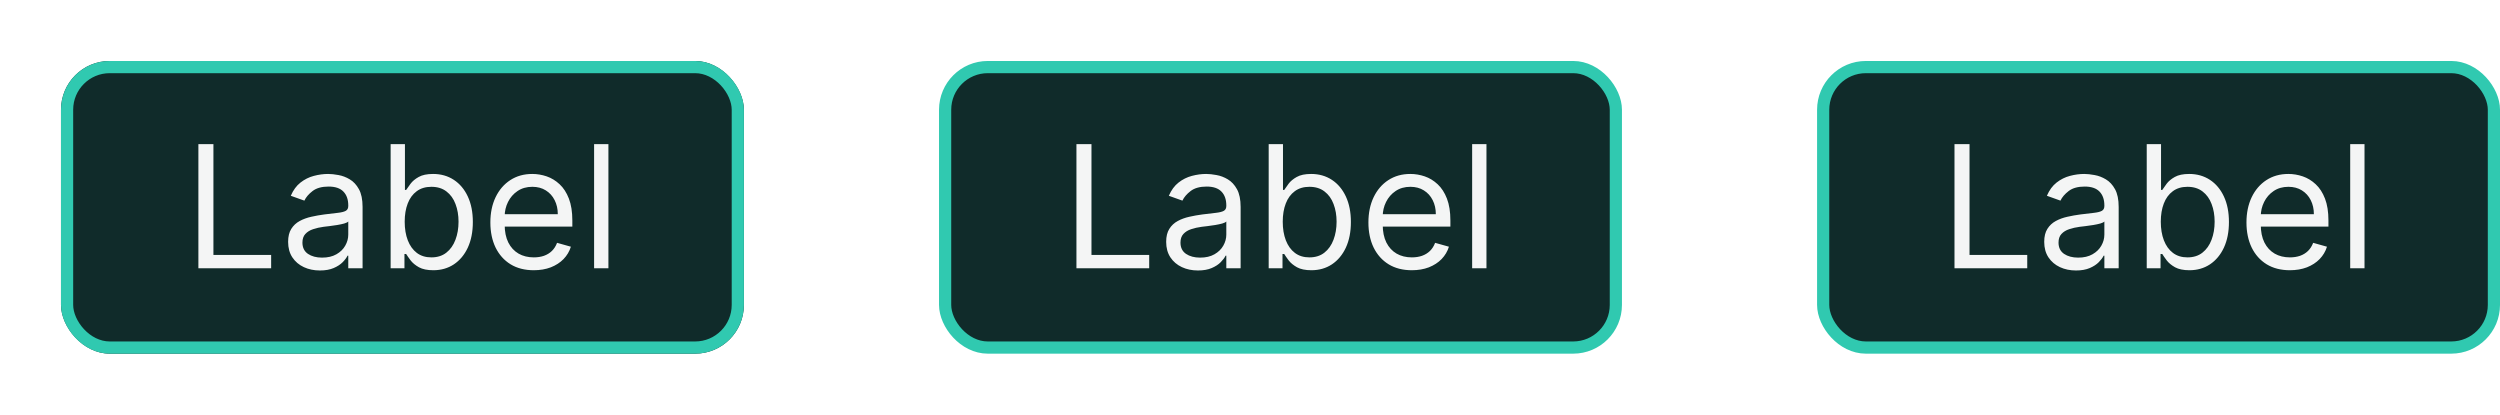 <svg width="205" height="34" viewBox="0 0 205 34" fill="none" xmlns="http://www.w3.org/2000/svg">
<g filter="url(#filter0_ddd_144_7111)">
<rect x="5" y="5" width="56" height="24" rx="4" fill="#102B2A"/>
<rect x="5.5" y="5.5" width="55" height="23" rx="3.5" stroke="#30C9B0"/>
<path d="M16.268 22V11.818H17.501V20.906H22.234V22H16.268ZM26.231 22.179C25.747 22.179 25.308 22.088 24.914 21.905C24.519 21.72 24.206 21.453 23.974 21.105C23.742 20.754 23.626 20.329 23.626 19.832C23.626 19.395 23.712 19.04 23.885 18.768C24.057 18.493 24.287 18.278 24.576 18.122C24.864 17.966 25.182 17.85 25.53 17.774C25.881 17.695 26.235 17.632 26.589 17.585C27.053 17.526 27.429 17.481 27.718 17.451C28.009 17.418 28.221 17.363 28.354 17.287C28.49 17.211 28.558 17.078 28.558 16.889V16.849C28.558 16.359 28.424 15.978 28.155 15.706C27.89 15.434 27.487 15.298 26.947 15.298C26.387 15.298 25.948 15.421 25.63 15.666C25.311 15.912 25.088 16.173 24.959 16.452L23.845 16.054C24.044 15.59 24.309 15.229 24.64 14.97C24.975 14.708 25.34 14.526 25.734 14.423C26.132 14.317 26.523 14.264 26.907 14.264C27.153 14.264 27.434 14.294 27.753 14.354C28.074 14.41 28.384 14.528 28.682 14.707C28.984 14.886 29.234 15.156 29.433 15.517C29.632 15.878 29.731 16.362 29.731 16.969V22H28.558V20.966H28.498C28.419 21.132 28.286 21.309 28.101 21.498C27.915 21.687 27.668 21.848 27.36 21.98C27.052 22.113 26.675 22.179 26.231 22.179ZM26.41 21.125C26.874 21.125 27.265 21.034 27.584 20.852C27.905 20.669 28.147 20.434 28.309 20.146C28.475 19.857 28.558 19.554 28.558 19.236V18.162C28.508 18.222 28.399 18.276 28.23 18.326C28.064 18.372 27.872 18.414 27.653 18.45C27.438 18.483 27.227 18.513 27.022 18.54C26.82 18.563 26.655 18.583 26.529 18.599C26.225 18.639 25.939 18.704 25.674 18.793C25.413 18.88 25.2 19.01 25.038 19.186C24.879 19.358 24.799 19.594 24.799 19.892C24.799 20.3 24.95 20.608 25.252 20.817C25.557 21.022 25.943 21.125 26.41 21.125ZM32.032 22V11.818H33.205V15.577H33.304C33.391 15.444 33.51 15.275 33.663 15.07C33.818 14.861 34.04 14.675 34.329 14.513C34.62 14.347 35.015 14.264 35.512 14.264C36.155 14.264 36.722 14.425 37.212 14.746C37.703 15.068 38.086 15.524 38.361 16.114C38.636 16.704 38.773 17.4 38.773 18.202C38.773 19.01 38.636 19.711 38.361 20.305C38.086 20.895 37.704 21.352 37.217 21.677C36.73 21.998 36.168 22.159 35.532 22.159C35.041 22.159 34.648 22.078 34.353 21.916C34.059 21.75 33.831 21.562 33.672 21.354C33.513 21.142 33.391 20.966 33.304 20.827H33.165V22H32.032ZM33.185 18.182C33.185 18.759 33.27 19.267 33.439 19.708C33.608 20.146 33.855 20.489 34.179 20.737C34.504 20.983 34.902 21.105 35.373 21.105C35.863 21.105 36.273 20.976 36.601 20.717C36.932 20.456 37.181 20.104 37.346 19.663C37.515 19.219 37.6 18.725 37.6 18.182C37.6 17.645 37.517 17.161 37.351 16.73C37.189 16.296 36.942 15.953 36.611 15.701C36.282 15.446 35.87 15.318 35.373 15.318C34.895 15.318 34.494 15.439 34.17 15.681C33.845 15.92 33.599 16.255 33.434 16.685C33.268 17.113 33.185 17.612 33.185 18.182ZM43.77 22.159C43.034 22.159 42.399 21.997 41.866 21.672C41.335 21.344 40.926 20.886 40.638 20.3C40.353 19.71 40.21 19.024 40.21 18.241C40.21 17.459 40.353 16.77 40.638 16.173C40.926 15.573 41.327 15.106 41.841 14.771C42.358 14.433 42.961 14.264 43.65 14.264C44.048 14.264 44.441 14.331 44.829 14.463C45.216 14.596 45.569 14.811 45.888 15.109C46.206 15.404 46.459 15.796 46.648 16.283C46.837 16.77 46.932 17.37 46.932 18.082V18.579H41.045V17.565H45.739C45.739 17.134 45.652 16.75 45.48 16.412C45.311 16.074 45.069 15.807 44.754 15.611C44.443 15.416 44.075 15.318 43.65 15.318C43.183 15.318 42.779 15.434 42.437 15.666C42.099 15.895 41.839 16.193 41.657 16.561C41.474 16.929 41.383 17.323 41.383 17.744V18.421C41.383 18.997 41.483 19.486 41.682 19.887C41.884 20.285 42.164 20.588 42.522 20.797C42.88 21.002 43.296 21.105 43.77 21.105C44.078 21.105 44.356 21.062 44.605 20.976C44.857 20.886 45.074 20.754 45.256 20.578C45.438 20.399 45.579 20.177 45.679 19.912L46.812 20.23C46.693 20.615 46.492 20.953 46.211 21.244C45.929 21.533 45.581 21.758 45.167 21.921C44.752 22.079 44.287 22.159 43.77 22.159ZM49.89 11.818V22H48.716V11.818H49.89Z" fill="white" fill-opacity="0.95"/>
</g>
<rect x="77.5" y="5.5" width="55" height="23" rx="3.5" fill="#102B2A"/>
<rect x="77.5" y="5.5" width="55" height="23" rx="3.5" stroke="#30C9B0"/>
<path d="M88.268 22V11.818H89.501V20.906H94.234V22H88.268ZM98.231 22.179C97.747 22.179 97.308 22.088 96.914 21.905C96.519 21.72 96.206 21.453 95.974 21.105C95.742 20.754 95.626 20.329 95.626 19.832C95.626 19.395 95.712 19.04 95.885 18.768C96.057 18.493 96.287 18.278 96.576 18.122C96.864 17.966 97.182 17.85 97.53 17.774C97.882 17.695 98.234 17.632 98.589 17.585C99.053 17.526 99.429 17.481 99.718 17.451C100.009 17.418 100.221 17.363 100.354 17.287C100.49 17.211 100.558 17.078 100.558 16.889V16.849C100.558 16.359 100.424 15.978 100.155 15.706C99.89 15.434 99.487 15.298 98.947 15.298C98.387 15.298 97.948 15.421 97.63 15.666C97.311 15.912 97.088 16.173 96.959 16.452L95.845 16.054C96.044 15.59 96.309 15.229 96.64 14.97C96.975 14.708 97.34 14.526 97.734 14.423C98.132 14.317 98.523 14.264 98.907 14.264C99.153 14.264 99.434 14.294 99.752 14.354C100.074 14.41 100.384 14.528 100.682 14.707C100.984 14.886 101.234 15.156 101.433 15.517C101.632 15.878 101.731 16.362 101.731 16.969V22H100.558V20.966H100.498C100.419 21.132 100.286 21.309 100.1 21.498C99.915 21.687 99.668 21.848 99.36 21.98C99.052 22.113 98.675 22.179 98.231 22.179ZM98.41 21.125C98.874 21.125 99.265 21.034 99.584 20.852C99.905 20.669 100.147 20.434 100.309 20.146C100.475 19.857 100.558 19.554 100.558 19.236V18.162C100.508 18.222 100.399 18.276 100.23 18.326C100.064 18.372 99.872 18.414 99.653 18.45C99.438 18.483 99.227 18.513 99.022 18.54C98.82 18.563 98.655 18.583 98.529 18.599C98.225 18.639 97.939 18.704 97.674 18.793C97.412 18.88 97.2 19.01 97.038 19.186C96.879 19.358 96.799 19.594 96.799 19.892C96.799 20.3 96.95 20.608 97.252 20.817C97.557 21.022 97.943 21.125 98.41 21.125ZM104.032 22V11.818H105.205V15.577H105.305C105.391 15.444 105.51 15.275 105.662 15.07C105.818 14.861 106.04 14.675 106.329 14.513C106.62 14.347 107.015 14.264 107.512 14.264C108.155 14.264 108.722 14.425 109.212 14.746C109.703 15.068 110.086 15.524 110.361 16.114C110.636 16.704 110.773 17.4 110.773 18.202C110.773 19.01 110.636 19.711 110.361 20.305C110.086 20.895 109.704 21.352 109.217 21.677C108.73 21.998 108.168 22.159 107.532 22.159C107.041 22.159 106.648 22.078 106.354 21.916C106.059 21.75 105.831 21.562 105.672 21.354C105.513 21.142 105.391 20.966 105.305 20.827H105.165V22H104.032ZM105.185 18.182C105.185 18.759 105.27 19.267 105.439 19.708C105.608 20.146 105.855 20.489 106.18 20.737C106.504 20.983 106.902 21.105 107.373 21.105C107.863 21.105 108.273 20.976 108.601 20.717C108.932 20.456 109.181 20.104 109.346 19.663C109.515 19.219 109.6 18.725 109.6 18.182C109.6 17.645 109.517 17.161 109.351 16.73C109.189 16.296 108.942 15.953 108.611 15.701C108.282 15.446 107.87 15.318 107.373 15.318C106.895 15.318 106.494 15.439 106.17 15.681C105.845 15.92 105.599 16.255 105.434 16.685C105.268 17.113 105.185 17.612 105.185 18.182ZM115.77 22.159C115.034 22.159 114.399 21.997 113.866 21.672C113.335 21.344 112.926 20.886 112.638 20.3C112.353 19.71 112.21 19.024 112.21 18.241C112.21 17.459 112.353 16.77 112.638 16.173C112.926 15.573 113.327 15.106 113.841 14.771C114.358 14.433 114.961 14.264 115.65 14.264C116.048 14.264 116.441 14.331 116.829 14.463C117.216 14.596 117.569 14.811 117.888 15.109C118.206 15.404 118.459 15.796 118.648 16.283C118.837 16.77 118.932 17.37 118.932 18.082V18.579H113.045V17.565H117.738C117.738 17.134 117.652 16.75 117.48 16.412C117.311 16.074 117.069 15.807 116.754 15.611C116.443 15.416 116.075 15.318 115.65 15.318C115.183 15.318 114.779 15.434 114.437 15.666C114.099 15.895 113.839 16.193 113.657 16.561C113.474 16.929 113.383 17.323 113.383 17.744V18.421C113.383 18.997 113.483 19.486 113.682 19.887C113.884 20.285 114.164 20.588 114.522 20.797C114.88 21.002 115.296 21.105 115.77 21.105C116.078 21.105 116.356 21.062 116.605 20.976C116.857 20.886 117.074 20.754 117.256 20.578C117.439 20.399 117.579 20.177 117.679 19.912L118.812 20.23C118.693 20.615 118.492 20.953 118.211 21.244C117.929 21.533 117.581 21.758 117.167 21.921C116.752 22.079 116.287 22.159 115.77 22.159ZM121.89 11.818V22H120.716V11.818H121.89Z" fill="white" fill-opacity="0.95"/>
<rect x="149.5" y="5.5" width="55" height="23" rx="3.5" fill="#102B2A"/>
<rect x="149.5" y="5.5" width="55" height="23" rx="3.5" stroke="#30C9B0"/>
<path d="M160.268 22V11.818H161.501V20.906H166.234V22H160.268ZM170.231 22.179C169.747 22.179 169.308 22.088 168.914 21.905C168.519 21.72 168.206 21.453 167.974 21.105C167.742 20.754 167.626 20.329 167.626 19.832C167.626 19.395 167.712 19.04 167.885 18.768C168.057 18.493 168.287 18.278 168.576 18.122C168.864 17.966 169.182 17.85 169.53 17.774C169.882 17.695 170.234 17.632 170.589 17.585C171.053 17.526 171.429 17.481 171.718 17.451C172.009 17.418 172.221 17.363 172.354 17.287C172.49 17.211 172.558 17.078 172.558 16.889V16.849C172.558 16.359 172.424 15.978 172.155 15.706C171.89 15.434 171.487 15.298 170.947 15.298C170.387 15.298 169.948 15.421 169.63 15.666C169.311 15.912 169.088 16.173 168.958 16.452L167.845 16.054C168.044 15.59 168.309 15.229 168.64 14.97C168.975 14.708 169.34 14.526 169.734 14.423C170.132 14.317 170.523 14.264 170.907 14.264C171.153 14.264 171.434 14.294 171.752 14.354C172.074 14.41 172.384 14.528 172.682 14.707C172.984 14.886 173.234 15.156 173.433 15.517C173.632 15.878 173.731 16.362 173.731 16.969V22H172.558V20.966H172.498C172.419 21.132 172.286 21.309 172.1 21.498C171.915 21.687 171.668 21.848 171.36 21.98C171.051 22.113 170.675 22.179 170.231 22.179ZM170.41 21.125C170.874 21.125 171.265 21.034 171.583 20.852C171.905 20.669 172.147 20.434 172.309 20.146C172.475 19.857 172.558 19.554 172.558 19.236V18.162C172.508 18.222 172.399 18.276 172.23 18.326C172.064 18.372 171.872 18.414 171.653 18.45C171.438 18.483 171.227 18.513 171.022 18.54C170.819 18.563 170.655 18.583 170.529 18.599C170.225 18.639 169.94 18.704 169.674 18.793C169.413 18.88 169.2 19.01 169.038 19.186C168.879 19.358 168.799 19.594 168.799 19.892C168.799 20.3 168.95 20.608 169.252 20.817C169.557 21.022 169.943 21.125 170.41 21.125ZM176.032 22V11.818H177.205V15.577H177.305C177.391 15.444 177.51 15.275 177.662 15.07C177.818 14.861 178.04 14.675 178.329 14.513C178.62 14.347 179.015 14.264 179.512 14.264C180.155 14.264 180.722 14.425 181.212 14.746C181.703 15.068 182.086 15.524 182.361 16.114C182.636 16.704 182.773 17.4 182.773 18.202C182.773 19.01 182.636 19.711 182.361 20.305C182.086 20.895 181.704 21.352 181.217 21.677C180.73 21.998 180.168 22.159 179.532 22.159C179.041 22.159 178.648 22.078 178.354 21.916C178.059 21.75 177.831 21.562 177.672 21.354C177.513 21.142 177.391 20.966 177.305 20.827H177.165V22H176.032ZM177.185 18.182C177.185 18.759 177.27 19.267 177.439 19.708C177.608 20.146 177.855 20.489 178.18 20.737C178.504 20.983 178.902 21.105 179.373 21.105C179.863 21.105 180.273 20.976 180.601 20.717C180.932 20.456 181.181 20.104 181.346 19.663C181.515 19.219 181.6 18.725 181.6 18.182C181.6 17.645 181.517 17.161 181.351 16.73C181.189 16.296 180.942 15.953 180.611 15.701C180.282 15.446 179.87 15.318 179.373 15.318C178.895 15.318 178.494 15.439 178.17 15.681C177.845 15.92 177.599 16.255 177.434 16.685C177.268 17.113 177.185 17.612 177.185 18.182ZM187.77 22.159C187.034 22.159 186.399 21.997 185.866 21.672C185.335 21.344 184.926 20.886 184.638 20.3C184.353 19.71 184.21 19.024 184.21 18.241C184.21 17.459 184.353 16.77 184.638 16.173C184.926 15.573 185.327 15.106 185.841 14.771C186.358 14.433 186.961 14.264 187.65 14.264C188.048 14.264 188.441 14.331 188.829 14.463C189.216 14.596 189.569 14.811 189.888 15.109C190.206 15.404 190.459 15.796 190.648 16.283C190.837 16.77 190.932 17.37 190.932 18.082V18.579H185.045V17.565H189.738C189.738 17.134 189.652 16.75 189.48 16.412C189.311 16.074 189.069 15.807 188.754 15.611C188.443 15.416 188.075 15.318 187.65 15.318C187.183 15.318 186.779 15.434 186.437 15.666C186.099 15.895 185.839 16.193 185.657 16.561C185.474 16.929 185.383 17.323 185.383 17.744V18.421C185.383 18.997 185.483 19.486 185.682 19.887C185.884 20.285 186.164 20.588 186.522 20.797C186.88 21.002 187.296 21.105 187.77 21.105C188.078 21.105 188.356 21.062 188.605 20.976C188.857 20.886 189.074 20.754 189.256 20.578C189.439 20.399 189.579 20.177 189.679 19.912L190.812 20.23C190.693 20.615 190.492 20.953 190.211 21.244C189.929 21.533 189.581 21.758 189.167 21.921C188.752 22.079 188.287 22.159 187.77 22.159ZM193.89 11.818V22H192.716V11.818H193.89Z" fill="white" fill-opacity="0.95"/>
<defs>
<filter id="filter0_ddd_144_7111" x="0" y="0" width="66" height="34" filterUnits="userSpaceOnUse" color-interpolation-filters="sRGB">
<feFlood flood-opacity="0" result="BackgroundImageFix"/>
<feColorMatrix in="SourceAlpha" type="matrix" values="0 0 0 0 0 0 0 0 0 0 0 0 0 0 0 0 0 0 127 0" result="hardAlpha"/>
<feMorphology radius="4" operator="dilate" in="SourceAlpha" result="effect1_dropShadow_144_7111"/>
<feOffset/>
<feComposite in2="hardAlpha" operator="out"/>
<feColorMatrix type="matrix" values="0 0 0 0 0.392 0 0 0 0 0.706 0 0 0 0 0.98 0 0 0 1 0"/>
<feBlend mode="normal" in2="BackgroundImageFix" result="effect1_dropShadow_144_7111"/>
<feColorMatrix in="SourceAlpha" type="matrix" values="0 0 0 0 0 0 0 0 0 0 0 0 0 0 0 0 0 0 127 0" result="hardAlpha"/>
<feMorphology radius="5" operator="dilate" in="SourceAlpha" result="effect2_dropShadow_144_7111"/>
<feOffset/>
<feComposite in2="hardAlpha" operator="out"/>
<feColorMatrix type="matrix" values="0 0 0 0 0.392 0 0 0 0 0.706 0 0 0 0 0.98 0 0 0 0.3 0"/>
<feBlend mode="normal" in2="effect1_dropShadow_144_7111" result="effect2_dropShadow_144_7111"/>
<feColorMatrix in="SourceAlpha" type="matrix" values="0 0 0 0 0 0 0 0 0 0 0 0 0 0 0 0 0 0 127 0" result="hardAlpha"/>
<feMorphology radius="2" operator="dilate" in="SourceAlpha" result="effect3_dropShadow_144_7111"/>
<feOffset/>
<feComposite in2="hardAlpha" operator="out"/>
<feColorMatrix type="matrix" values="0 0 0 0 0 0 0 0 0 0 0 0 0 0 0 0 0 0 1 0"/>
<feBlend mode="normal" in2="effect2_dropShadow_144_7111" result="effect3_dropShadow_144_7111"/>
<feBlend mode="normal" in="SourceGraphic" in2="effect3_dropShadow_144_7111" result="shape"/>
</filter>
</defs>
</svg>
